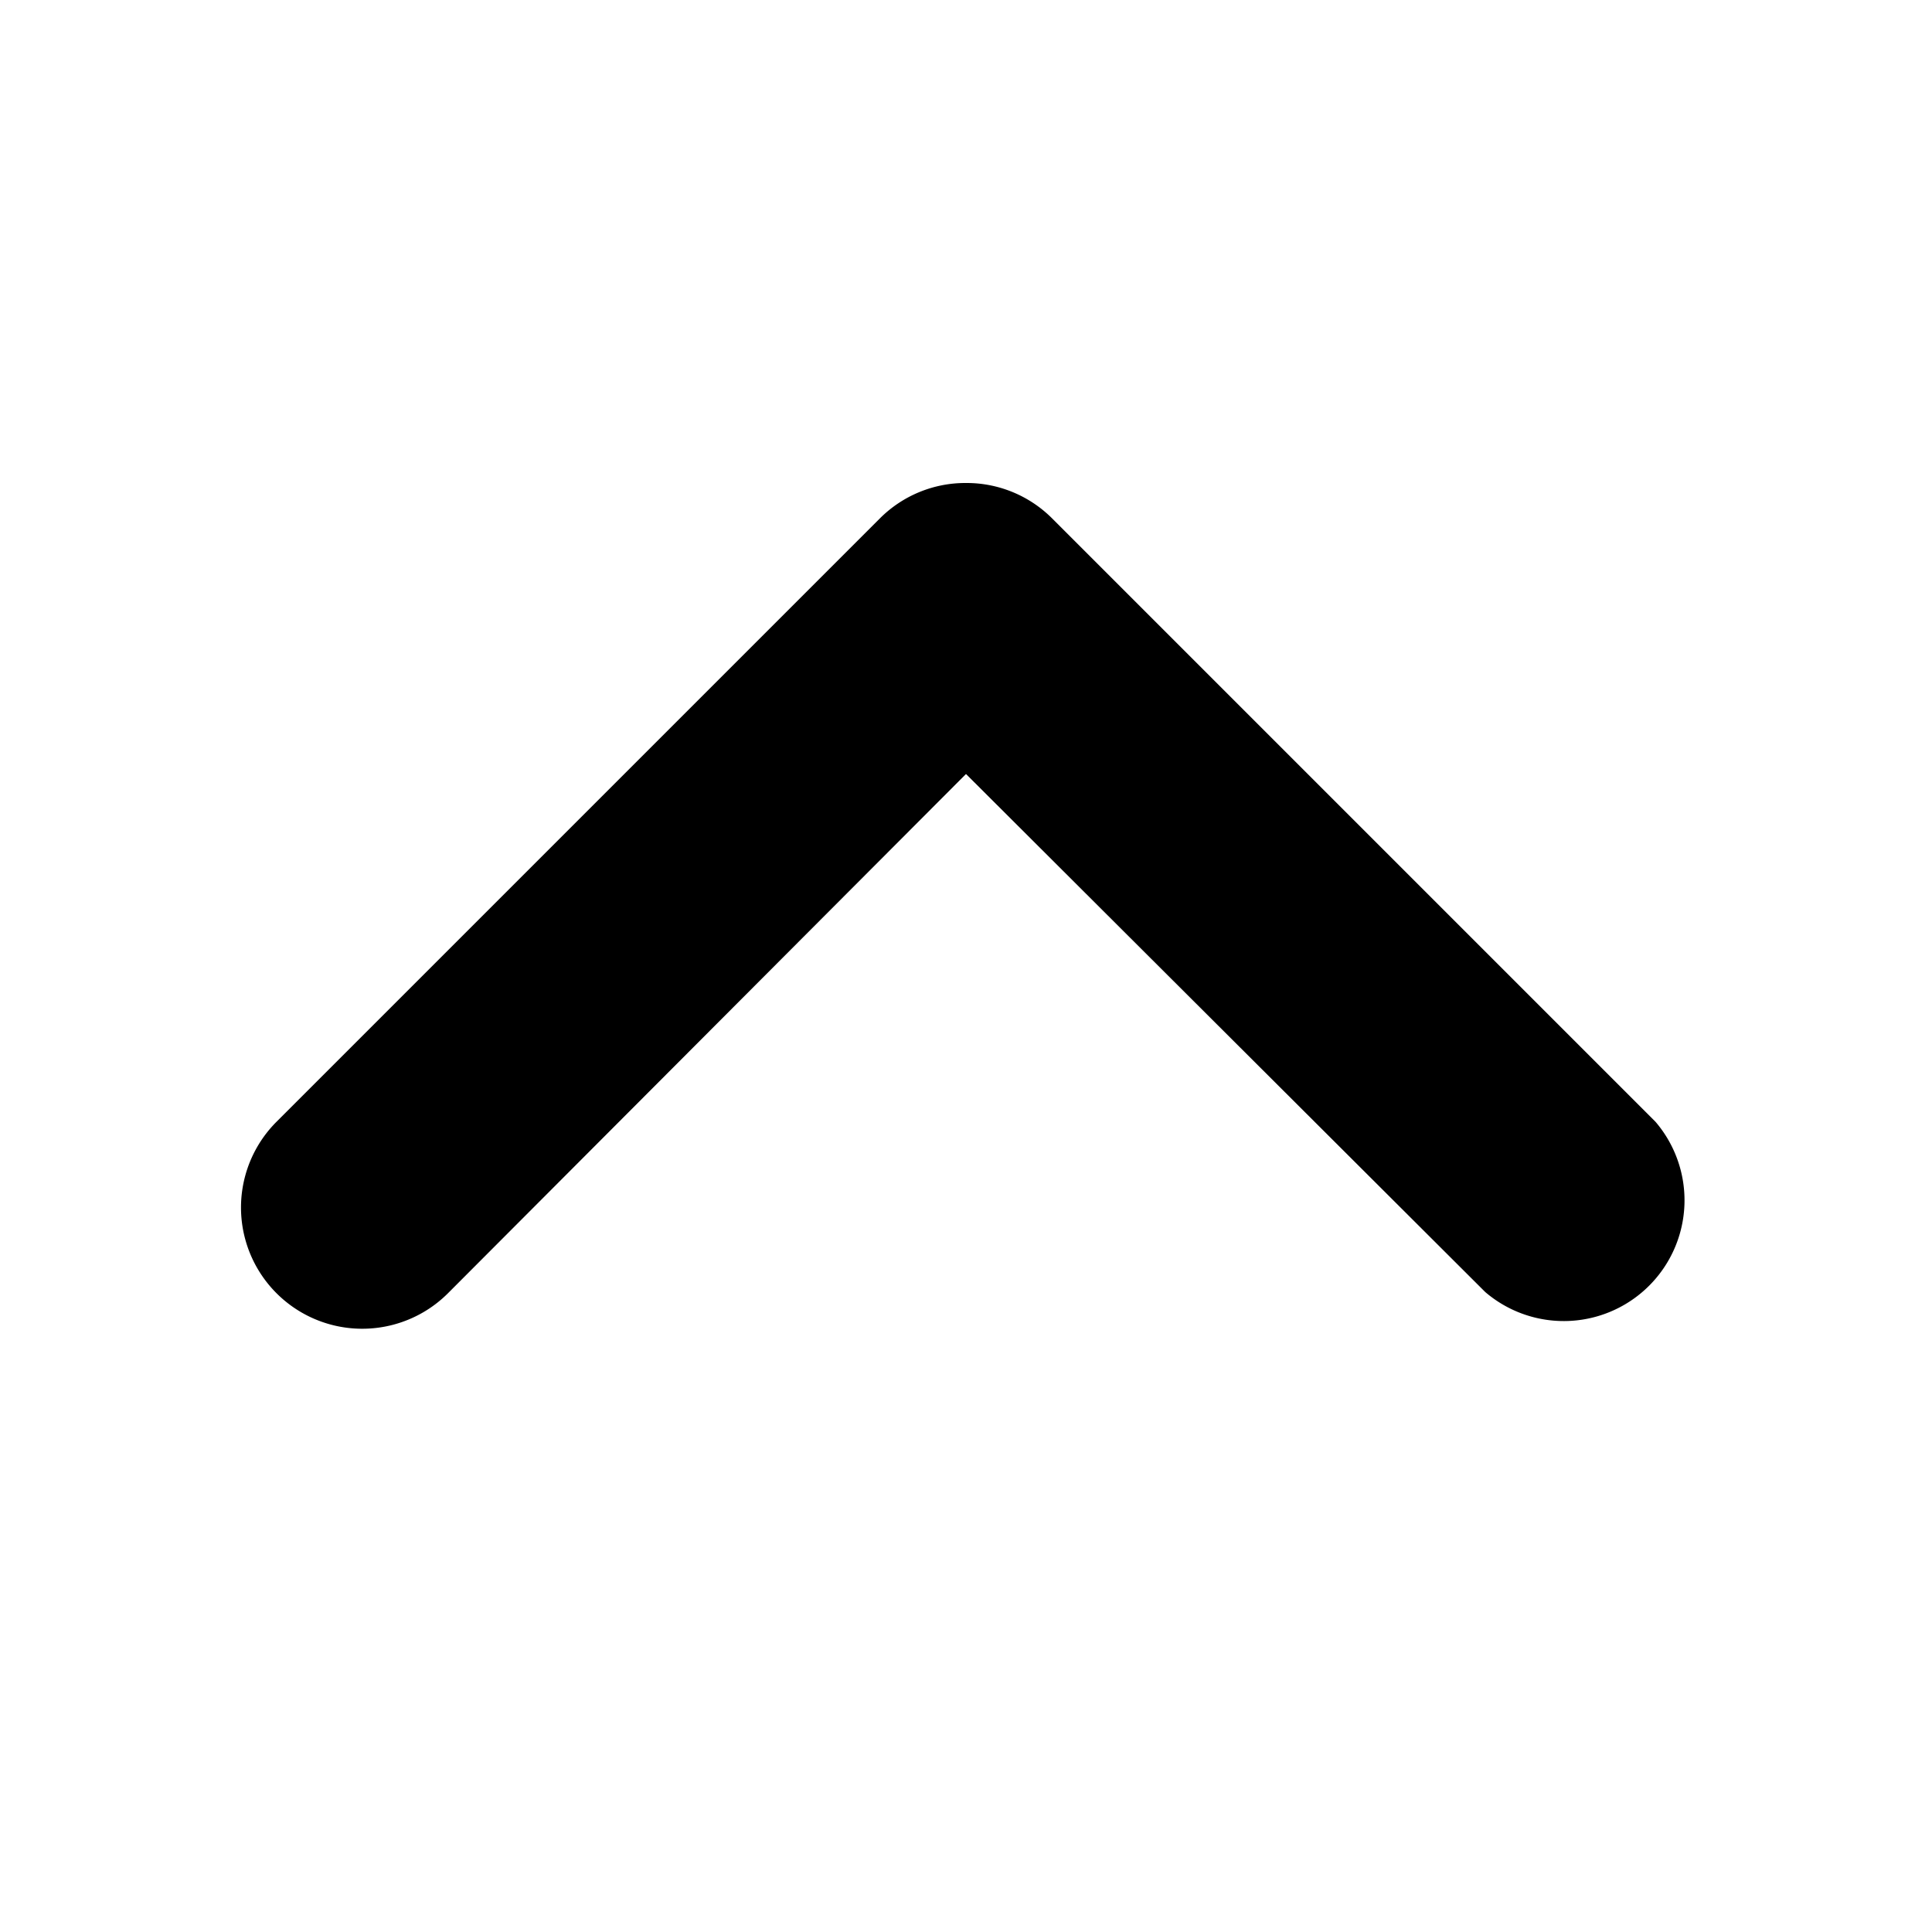 <svg xmlns="http://www.w3.org/2000/svg" width="16" height="16" viewBox="0 0 16 16"><title>chevron-up</title><path d="M8,4a1,1,0,0,1,.71.29l5,5a1,1,0,0,1-1.41,1.41L8,6.41,3.71,10.71A1,1,0,0,1,2.29,9.29l5-5A1,1,0,0,1,8,4Z"/></svg>